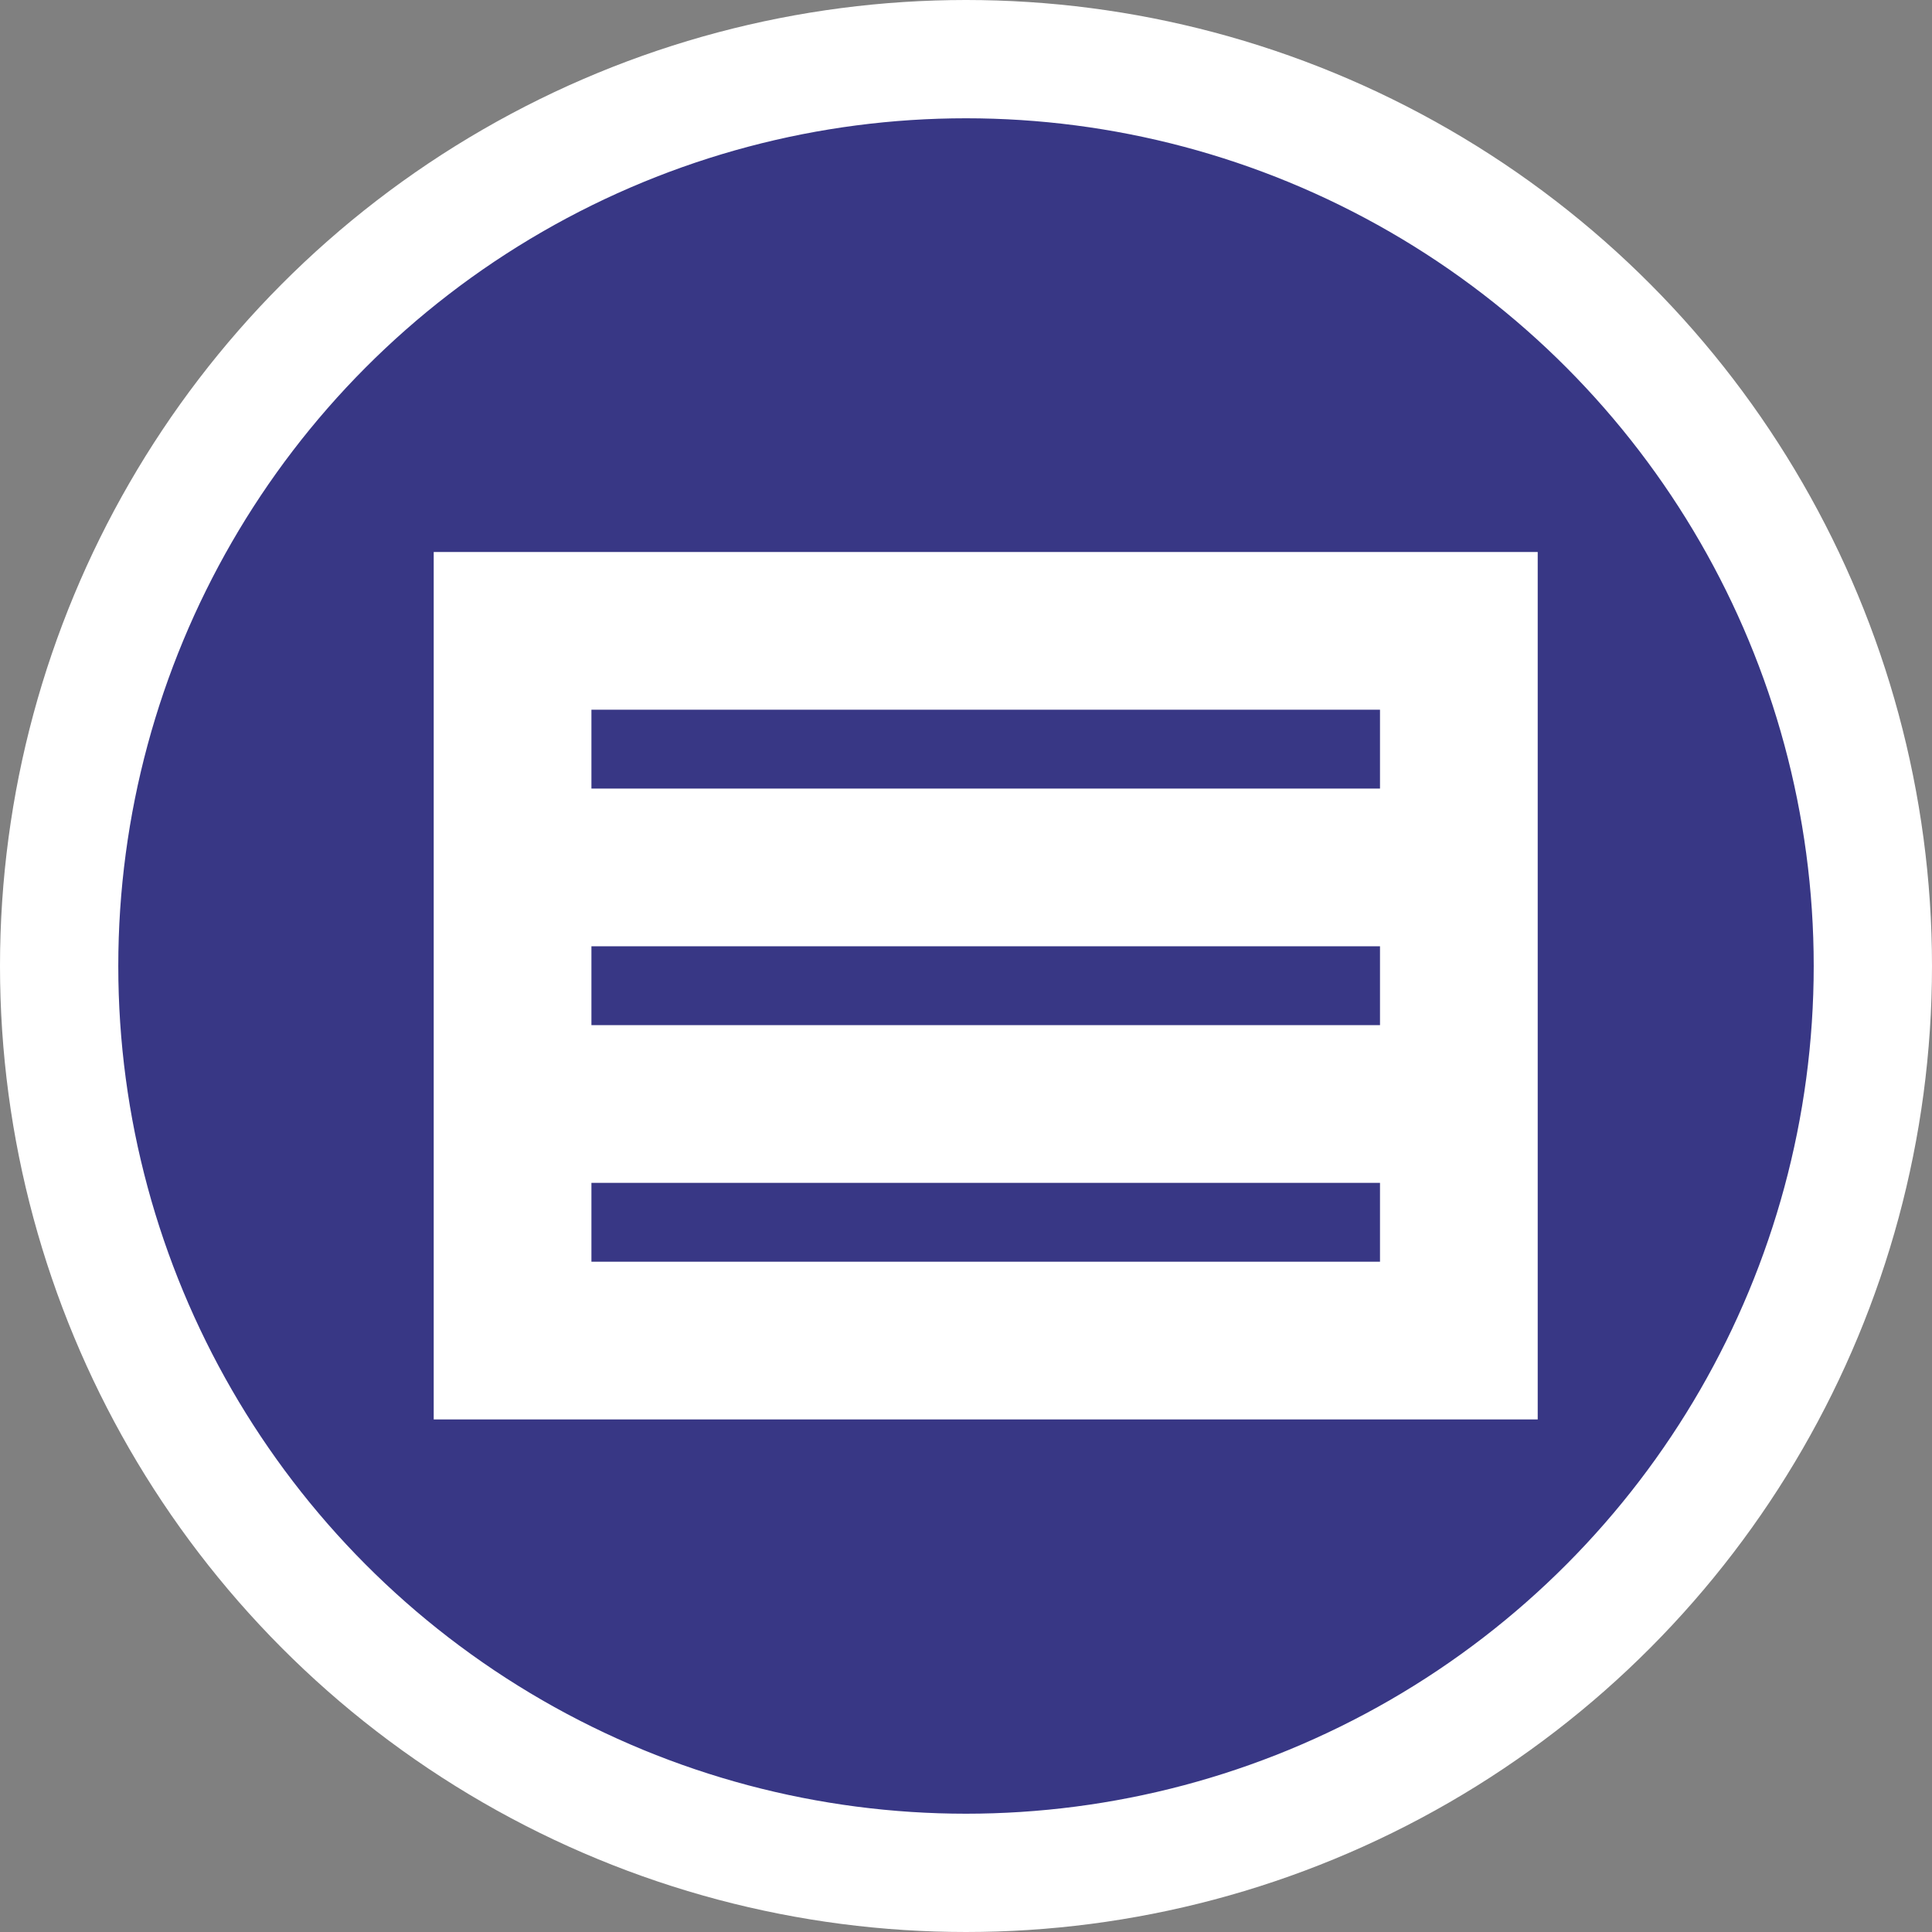 <svg width="49" height="49" viewBox="0 0 49 49" fill="none" xmlns="http://www.w3.org/2000/svg">
<rect x="0" y="0" width="49" height="49" fill="#808080" stroke="none"/>
<circle cx="24.5" cy="24.5" r="23" fill="#383785" stroke="white" stroke-width="3"/>
<rect x="11" y="14" width="28" height="22" fill="white"/>
<rect x="15" y="18" width="20" height="2" fill="#383785"/>
<rect x="15" y="24" width="20" height="2" fill="#383785"/>
<rect x="15" y="30" width="20" height="2" fill="#383785"/>
</svg>
